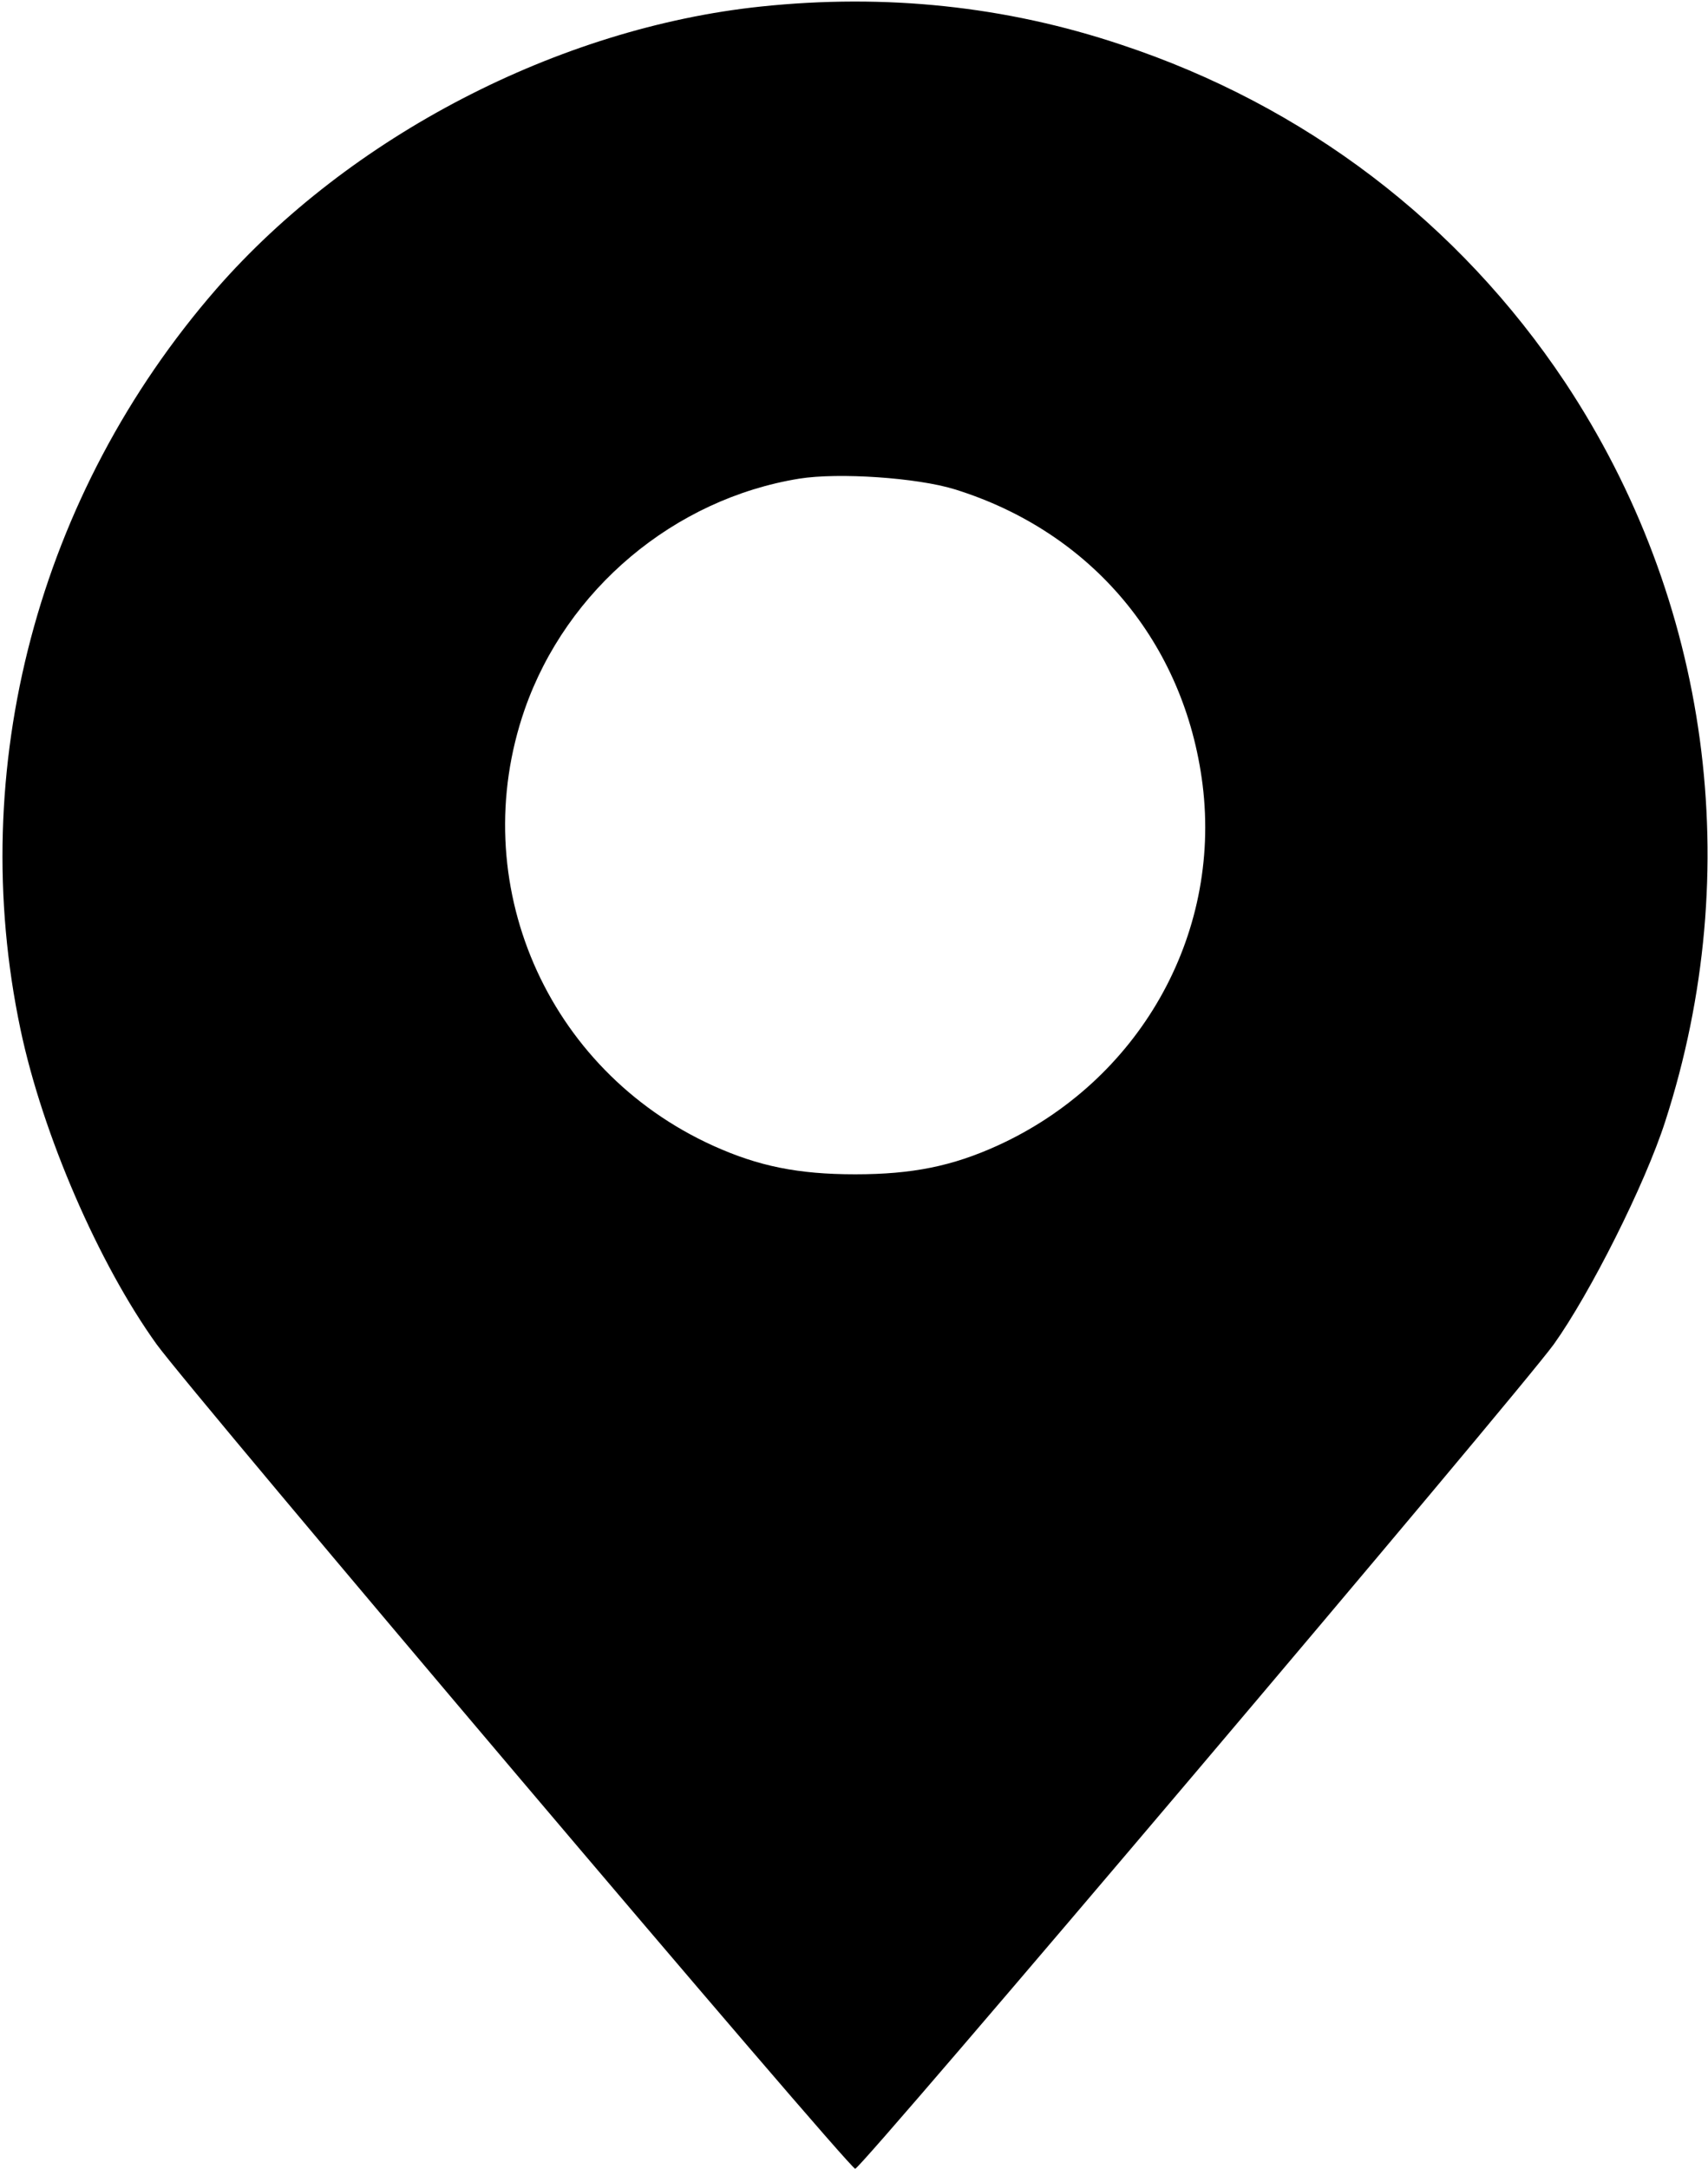 <svg width="472" height="599" viewBox="0 0 472 599" fill="none" xmlns="http://www.w3.org/2000/svg">
<path d="M210.333 1.8C154.333 7.667 96.6 37.667 59.8 79.8C10.467 136.467 -9.533 212.2 5.667 284.333C11.8 313.4 27.267 349 43.267 371.267C53.133 384.867 234.6 599 236.333 599C238.067 599 419.533 384.867 429.4 371.267C439.4 357.267 454.6 327.133 460.2 309.667C482.6 240.333 472.467 165.8 432.467 105.533C403.133 61.533 360.6 29.133 309.8 12.333C277.933 1.667 244.733 -1.8 210.333 1.8ZM263.8 135.133C301.667 146.867 327.4 177.533 332.333 216.733C337.533 258.6 314.6 298.733 275.533 316.467C263.133 322.067 252.2 324.333 236.333 324.333C220.467 324.333 209.533 322.067 197.133 316.467C150.867 295.533 128.467 243.533 145 195.933C156.6 162.733 186.333 137.8 220.867 132.2C231.8 130.467 253.4 131.933 263.8 135.133Z" fill="black"/>
</svg>
